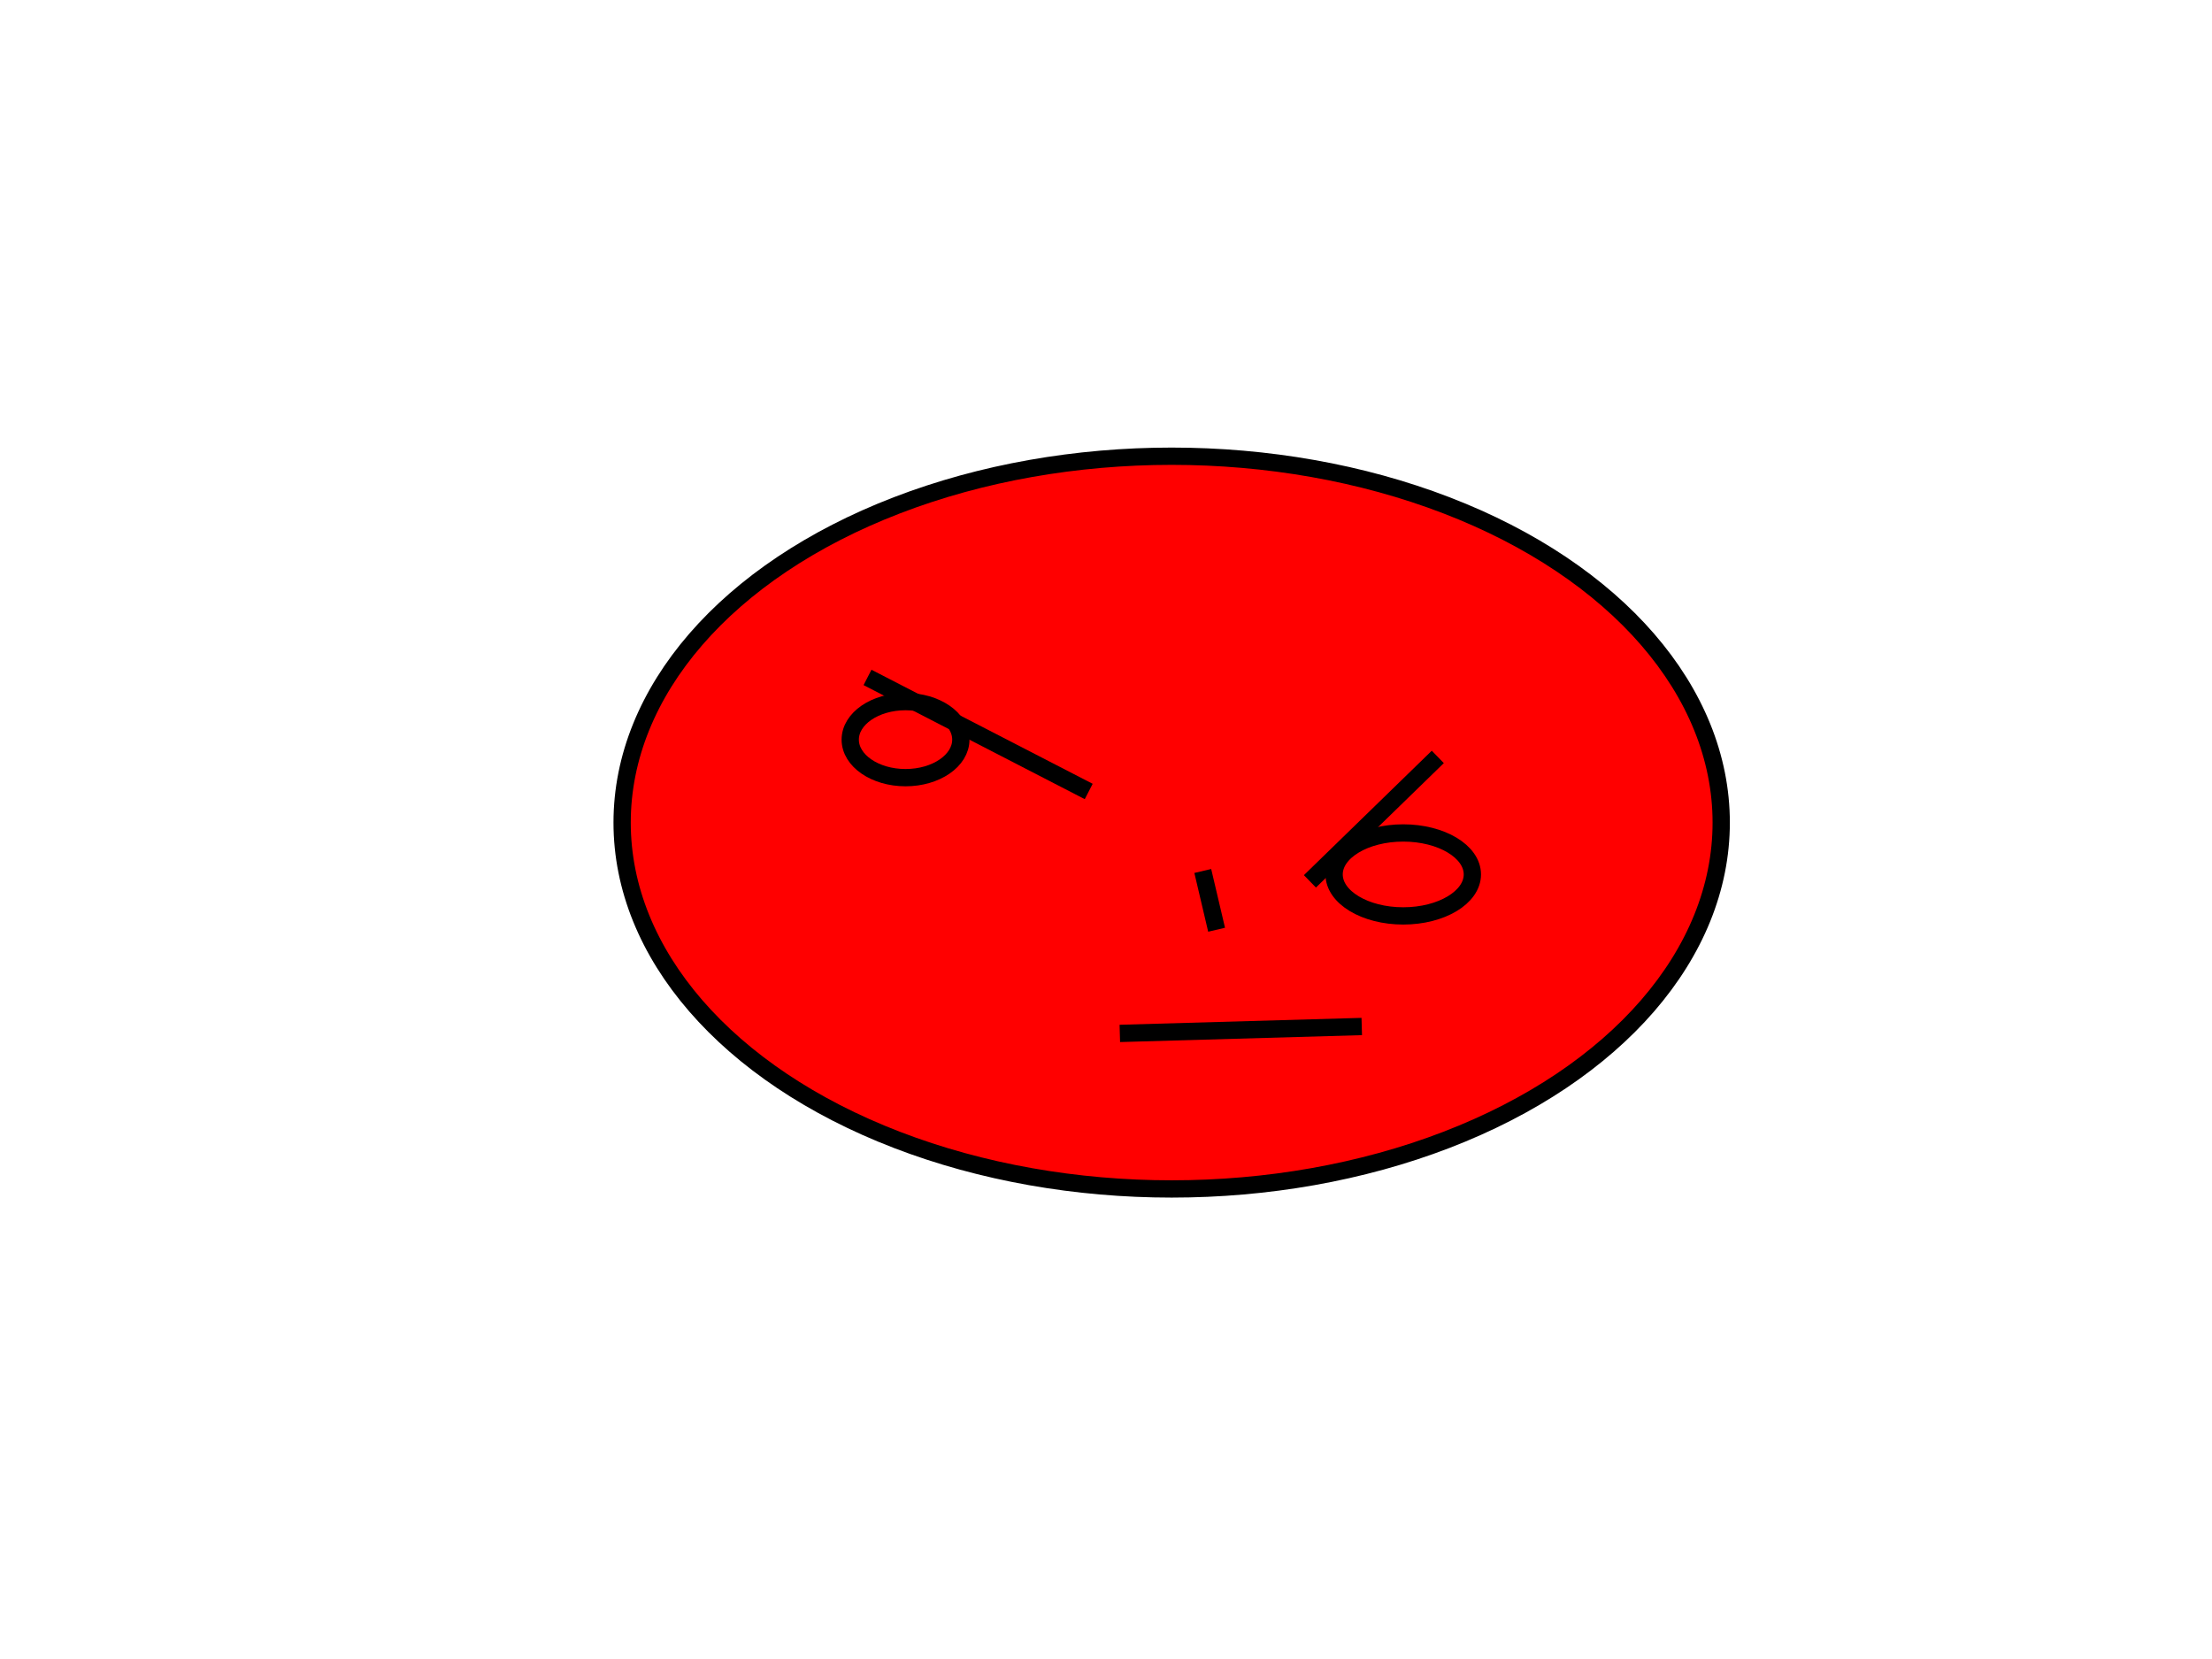 <?xml version="1.0"?>
<svg width="640" height="480" xmlns="http://www.w3.org/2000/svg" xmlns:svg="http://www.w3.org/2000/svg">
 <!-- Created with SVG-edit - http://svg-edit.googlecode.com/ -->
 <g>
  <title>Layer 1</title>
  <ellipse fill="#FF0000" stroke="#000000" stroke-width="5" cx="339" cy="238" id="svg_5" rx="159" ry="106"/>
  <line fill="none" stroke="#000000" stroke-width="5" x1="251" y1="196" x2="315" y2="229" id="svg_6"/>
  <line fill="none" stroke="#000000" stroke-width="5" x1="416" y1="219" x2="379" y2="255" id="svg_7"/>
  <line fill="none" stroke="#000000" stroke-width="5" x1="324" y1="299" x2="394" y2="297" id="svg_10"/>
  <line fill="none" stroke="#000000" stroke-width="5" x1="348" y1="252" x2="352" y2="269" id="svg_11"/>
  <ellipse fill="none" stroke="#000000" stroke-width="5" cx="262" cy="214" id="svg_12" rx="16" ry="11"/>
  <ellipse fill="none" stroke="#000000" stroke-width="5" cx="406" cy="253" id="svg_14" rx="20" ry="12"/>
 </g>
</svg>